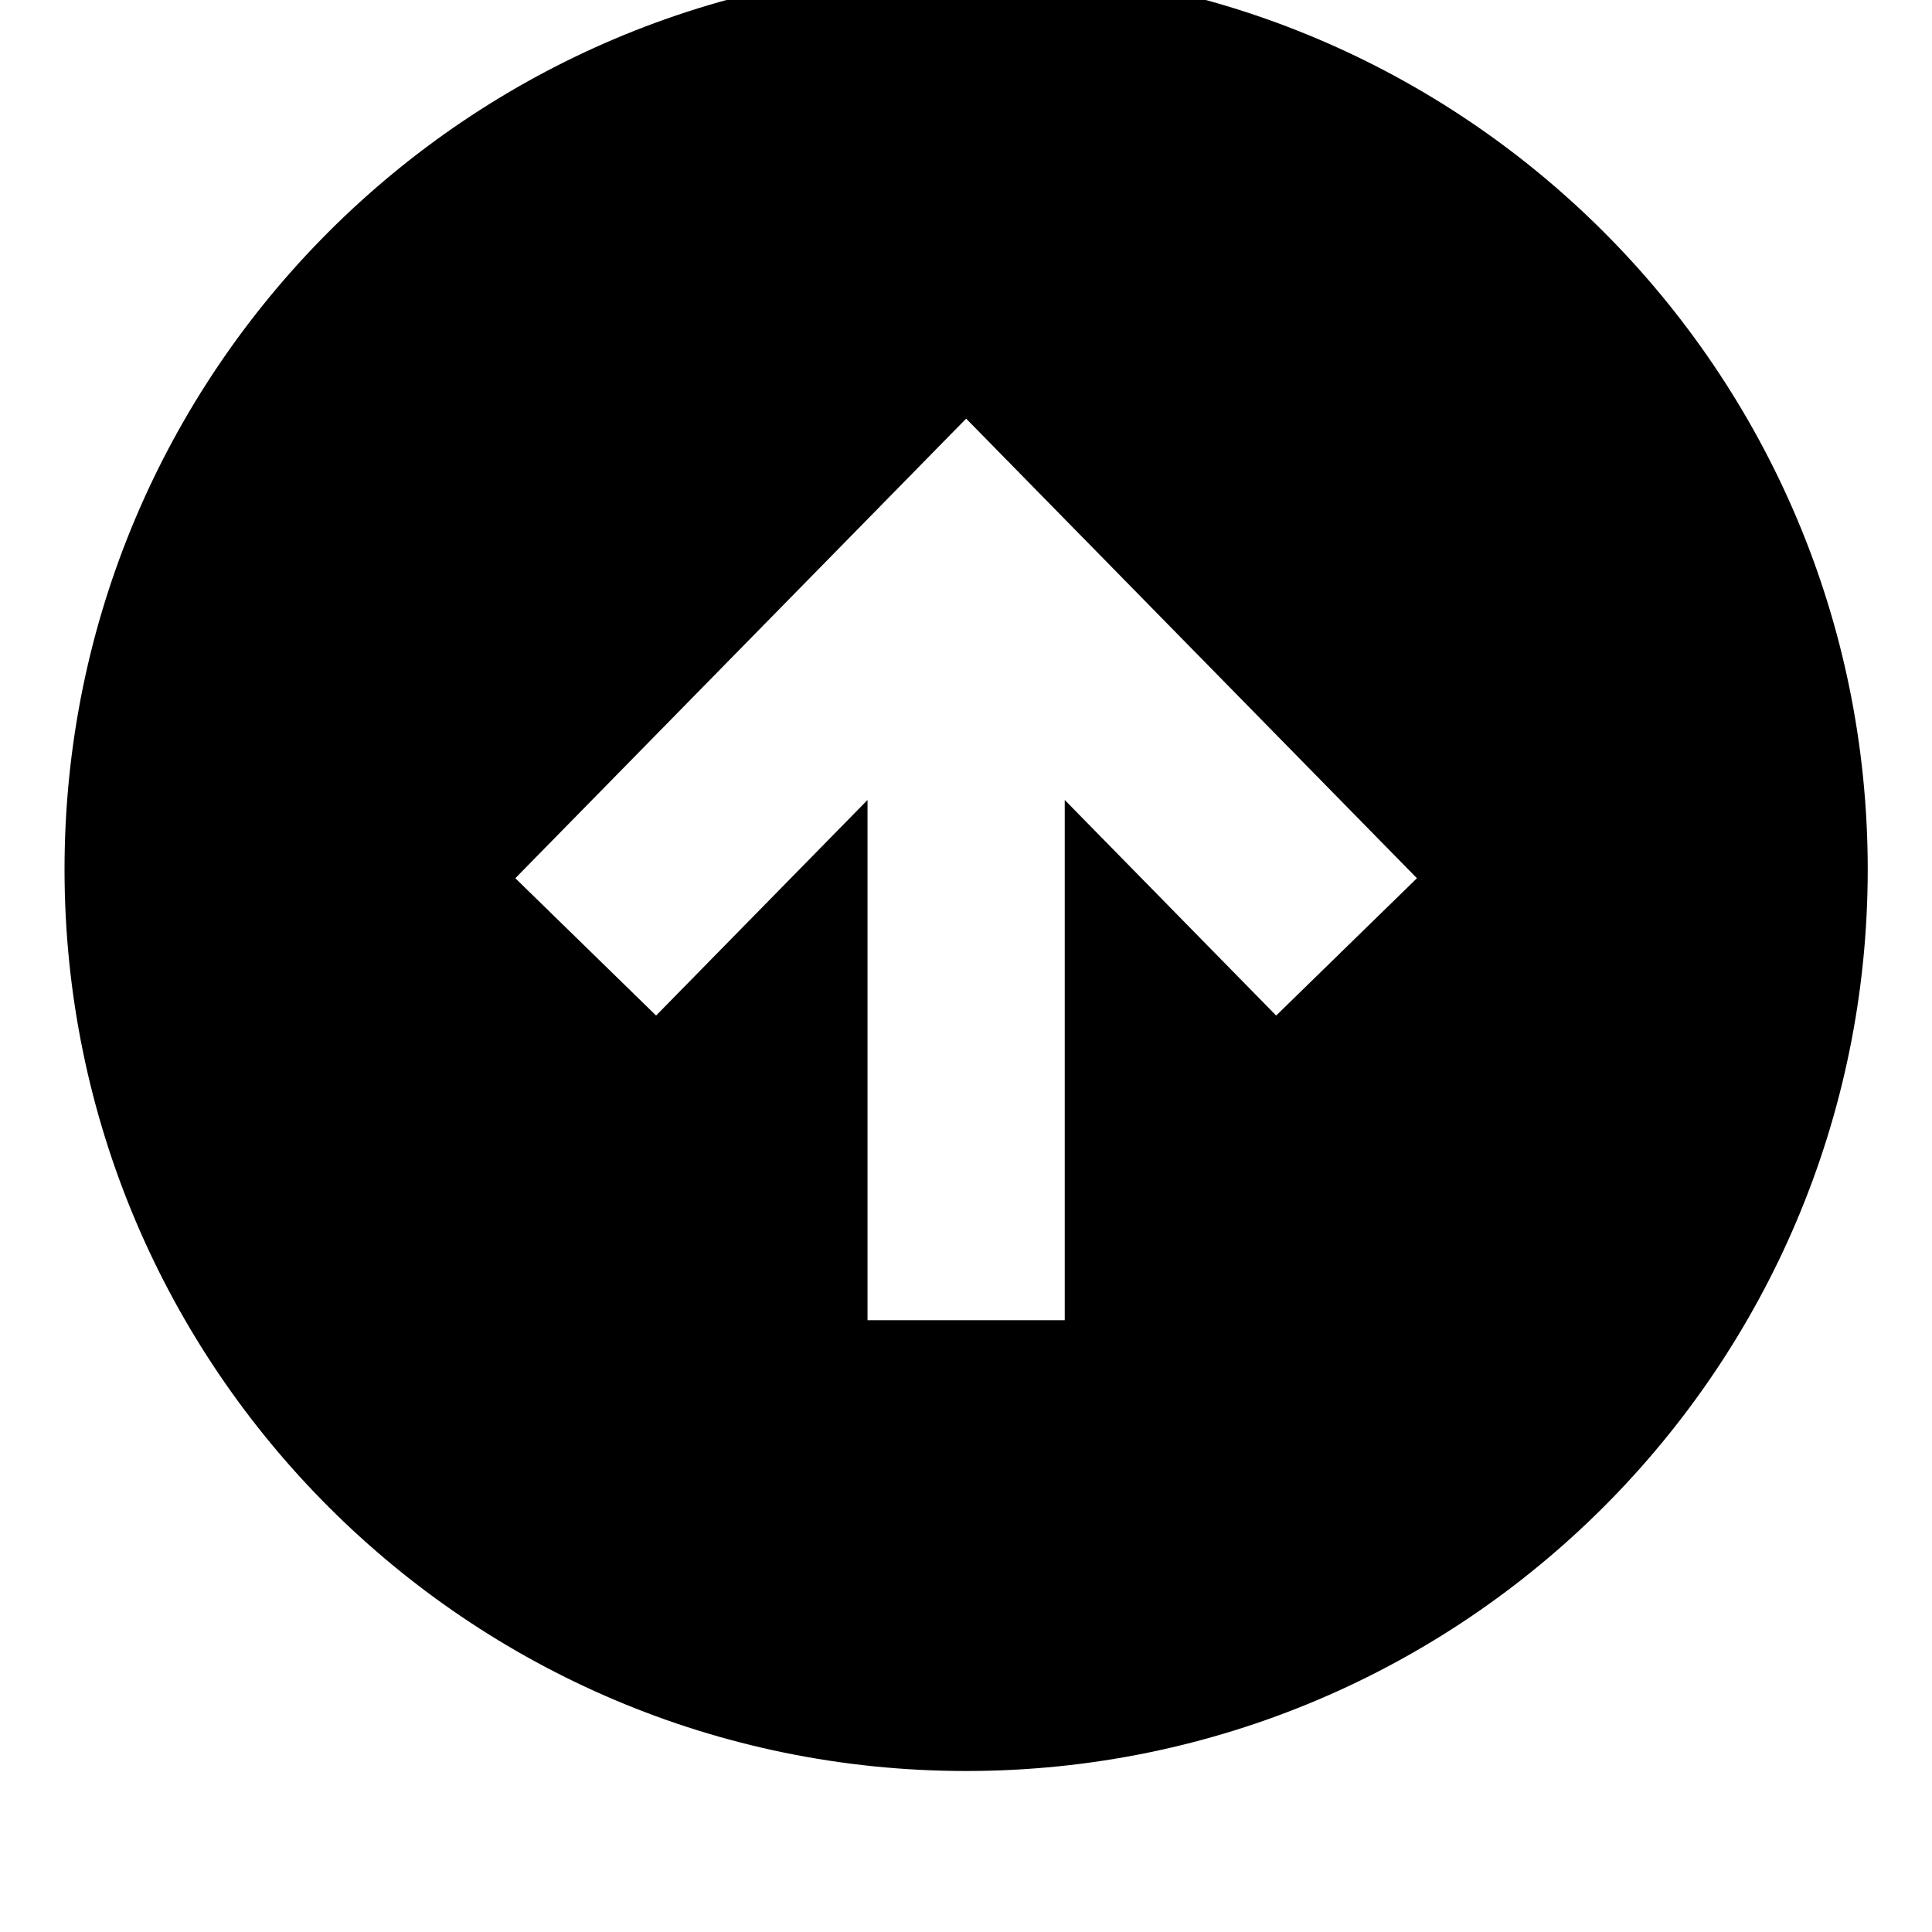 <svg width="70" height="70" viewBox="100 10 500 600" xmlns="http://www.w3.org/2000/svg"><path d="M350.04 560c154.64 0 280-125.36 280-280S504.68 0 350.04 0s-280 125.36-280 280 125.36 280 280 280zm.008-419.99 139.99 142.73-43.715 42.648-65.66-66.945v161.55h-61.25v-161.55l-65.66 66.945-43.715-42.648z"/></svg>